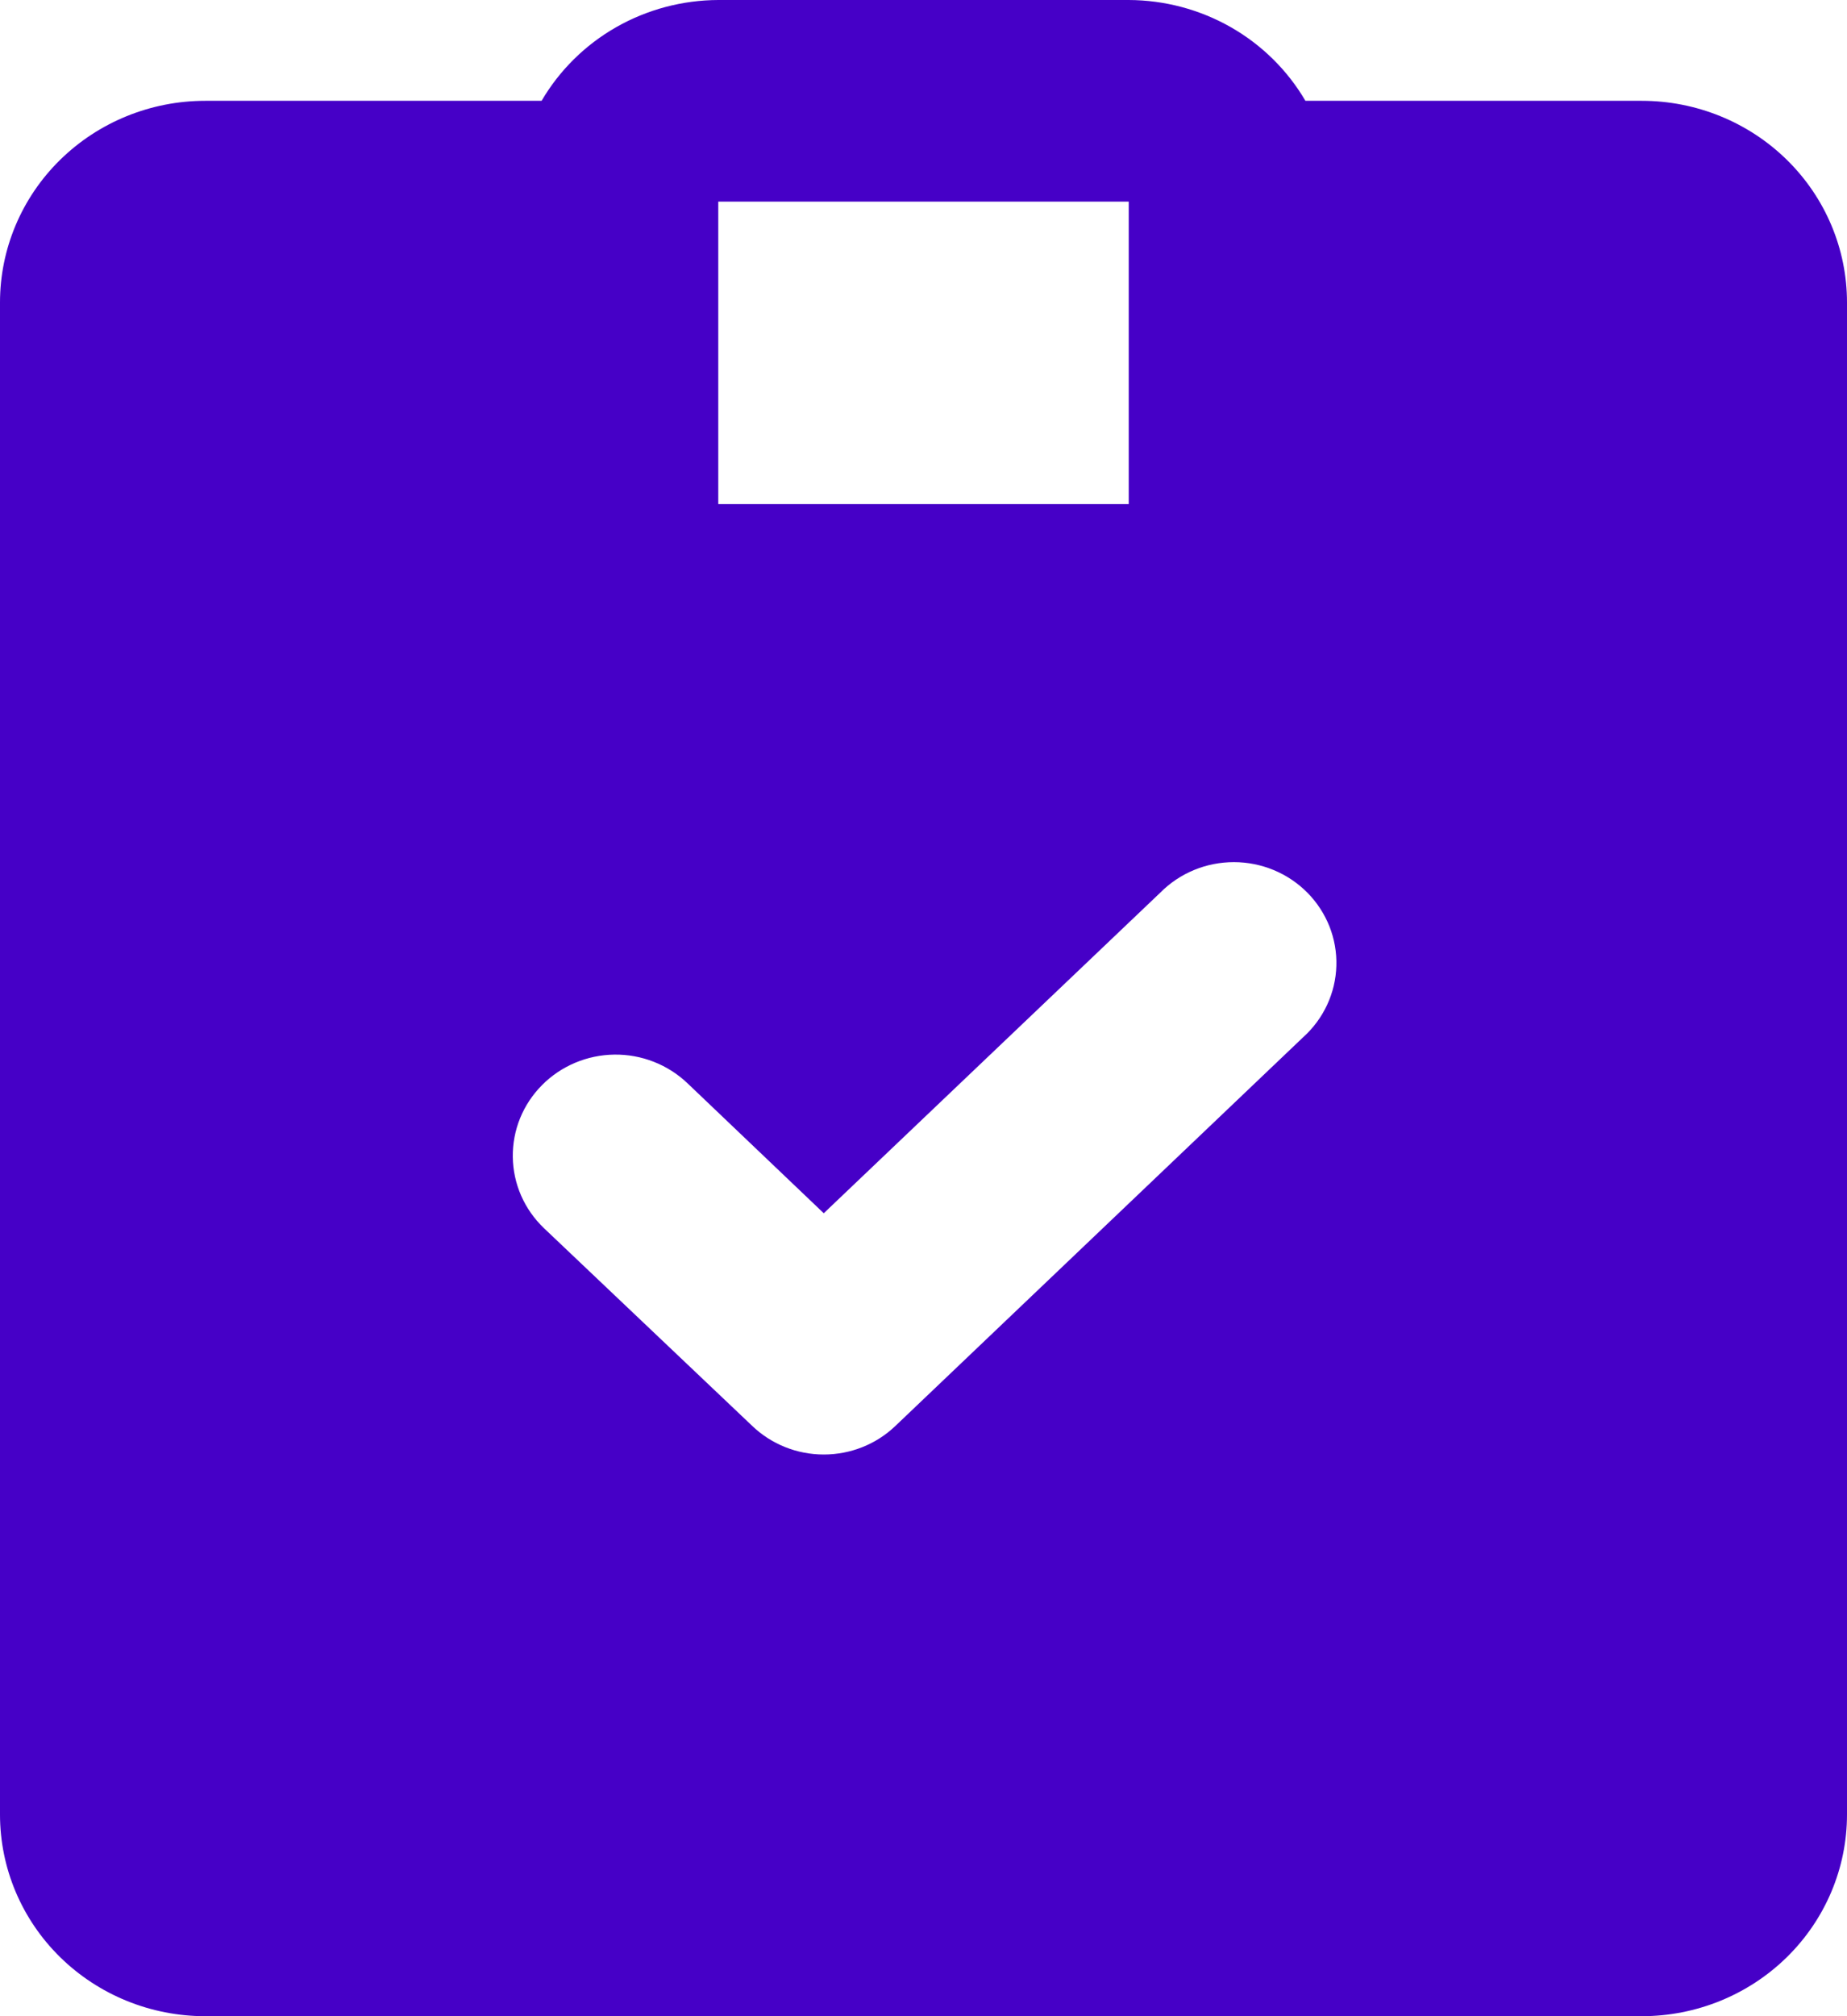 <svg width="44" height="48" viewBox="0 0 44 48" fill="none" xmlns="http://www.w3.org/2000/svg">
<path d="M39.111 2.4H31.098C30.672 1.673 30.059 1.068 29.321 0.647C28.582 0.226 27.743 0.003 26.889 0H17.111C16.257 0.003 15.418 0.226 14.679 0.647C13.941 1.068 13.328 1.673 12.902 2.4H4.889C3.592 2.4 2.349 2.906 1.432 3.806C0.515 4.706 0 5.927 0 7.2V43.2C0 44.473 0.515 45.694 1.432 46.594C2.349 47.494 3.592 48 4.889 48H39.111C40.408 48 41.651 47.494 42.568 46.594C43.485 45.694 44 44.473 44 43.2V7.2C44 5.927 43.485 4.706 42.568 3.806C41.651 2.906 40.408 2.4 39.111 2.4ZM17.111 4.8H26.889V12H17.111V4.8ZM31.044 24.694L21.328 33.95C20.872 34.385 20.261 34.628 19.625 34.628C18.989 34.628 18.379 34.385 17.923 33.95L12.956 29.237C12.725 29.016 12.541 28.753 12.414 28.463C12.287 28.172 12.22 27.86 12.216 27.544C12.212 27.228 12.271 26.914 12.39 26.621C12.51 26.327 12.687 26.06 12.912 25.834C13.136 25.607 13.404 25.427 13.7 25.302C13.996 25.177 14.314 25.111 14.636 25.107C14.957 25.103 15.277 25.161 15.576 25.279C15.875 25.396 16.147 25.57 16.378 25.79L19.624 28.884L27.642 21.25C27.87 21.02 28.143 20.837 28.444 20.713C28.745 20.588 29.068 20.525 29.395 20.525C29.722 20.525 30.045 20.59 30.346 20.715C30.647 20.84 30.919 21.024 31.147 21.254C31.374 21.484 31.552 21.757 31.671 22.056C31.789 22.355 31.845 22.674 31.835 22.995C31.826 23.316 31.751 23.631 31.615 23.923C31.479 24.215 31.285 24.477 31.044 24.694Z" fill="#4600C7"/>
</svg>